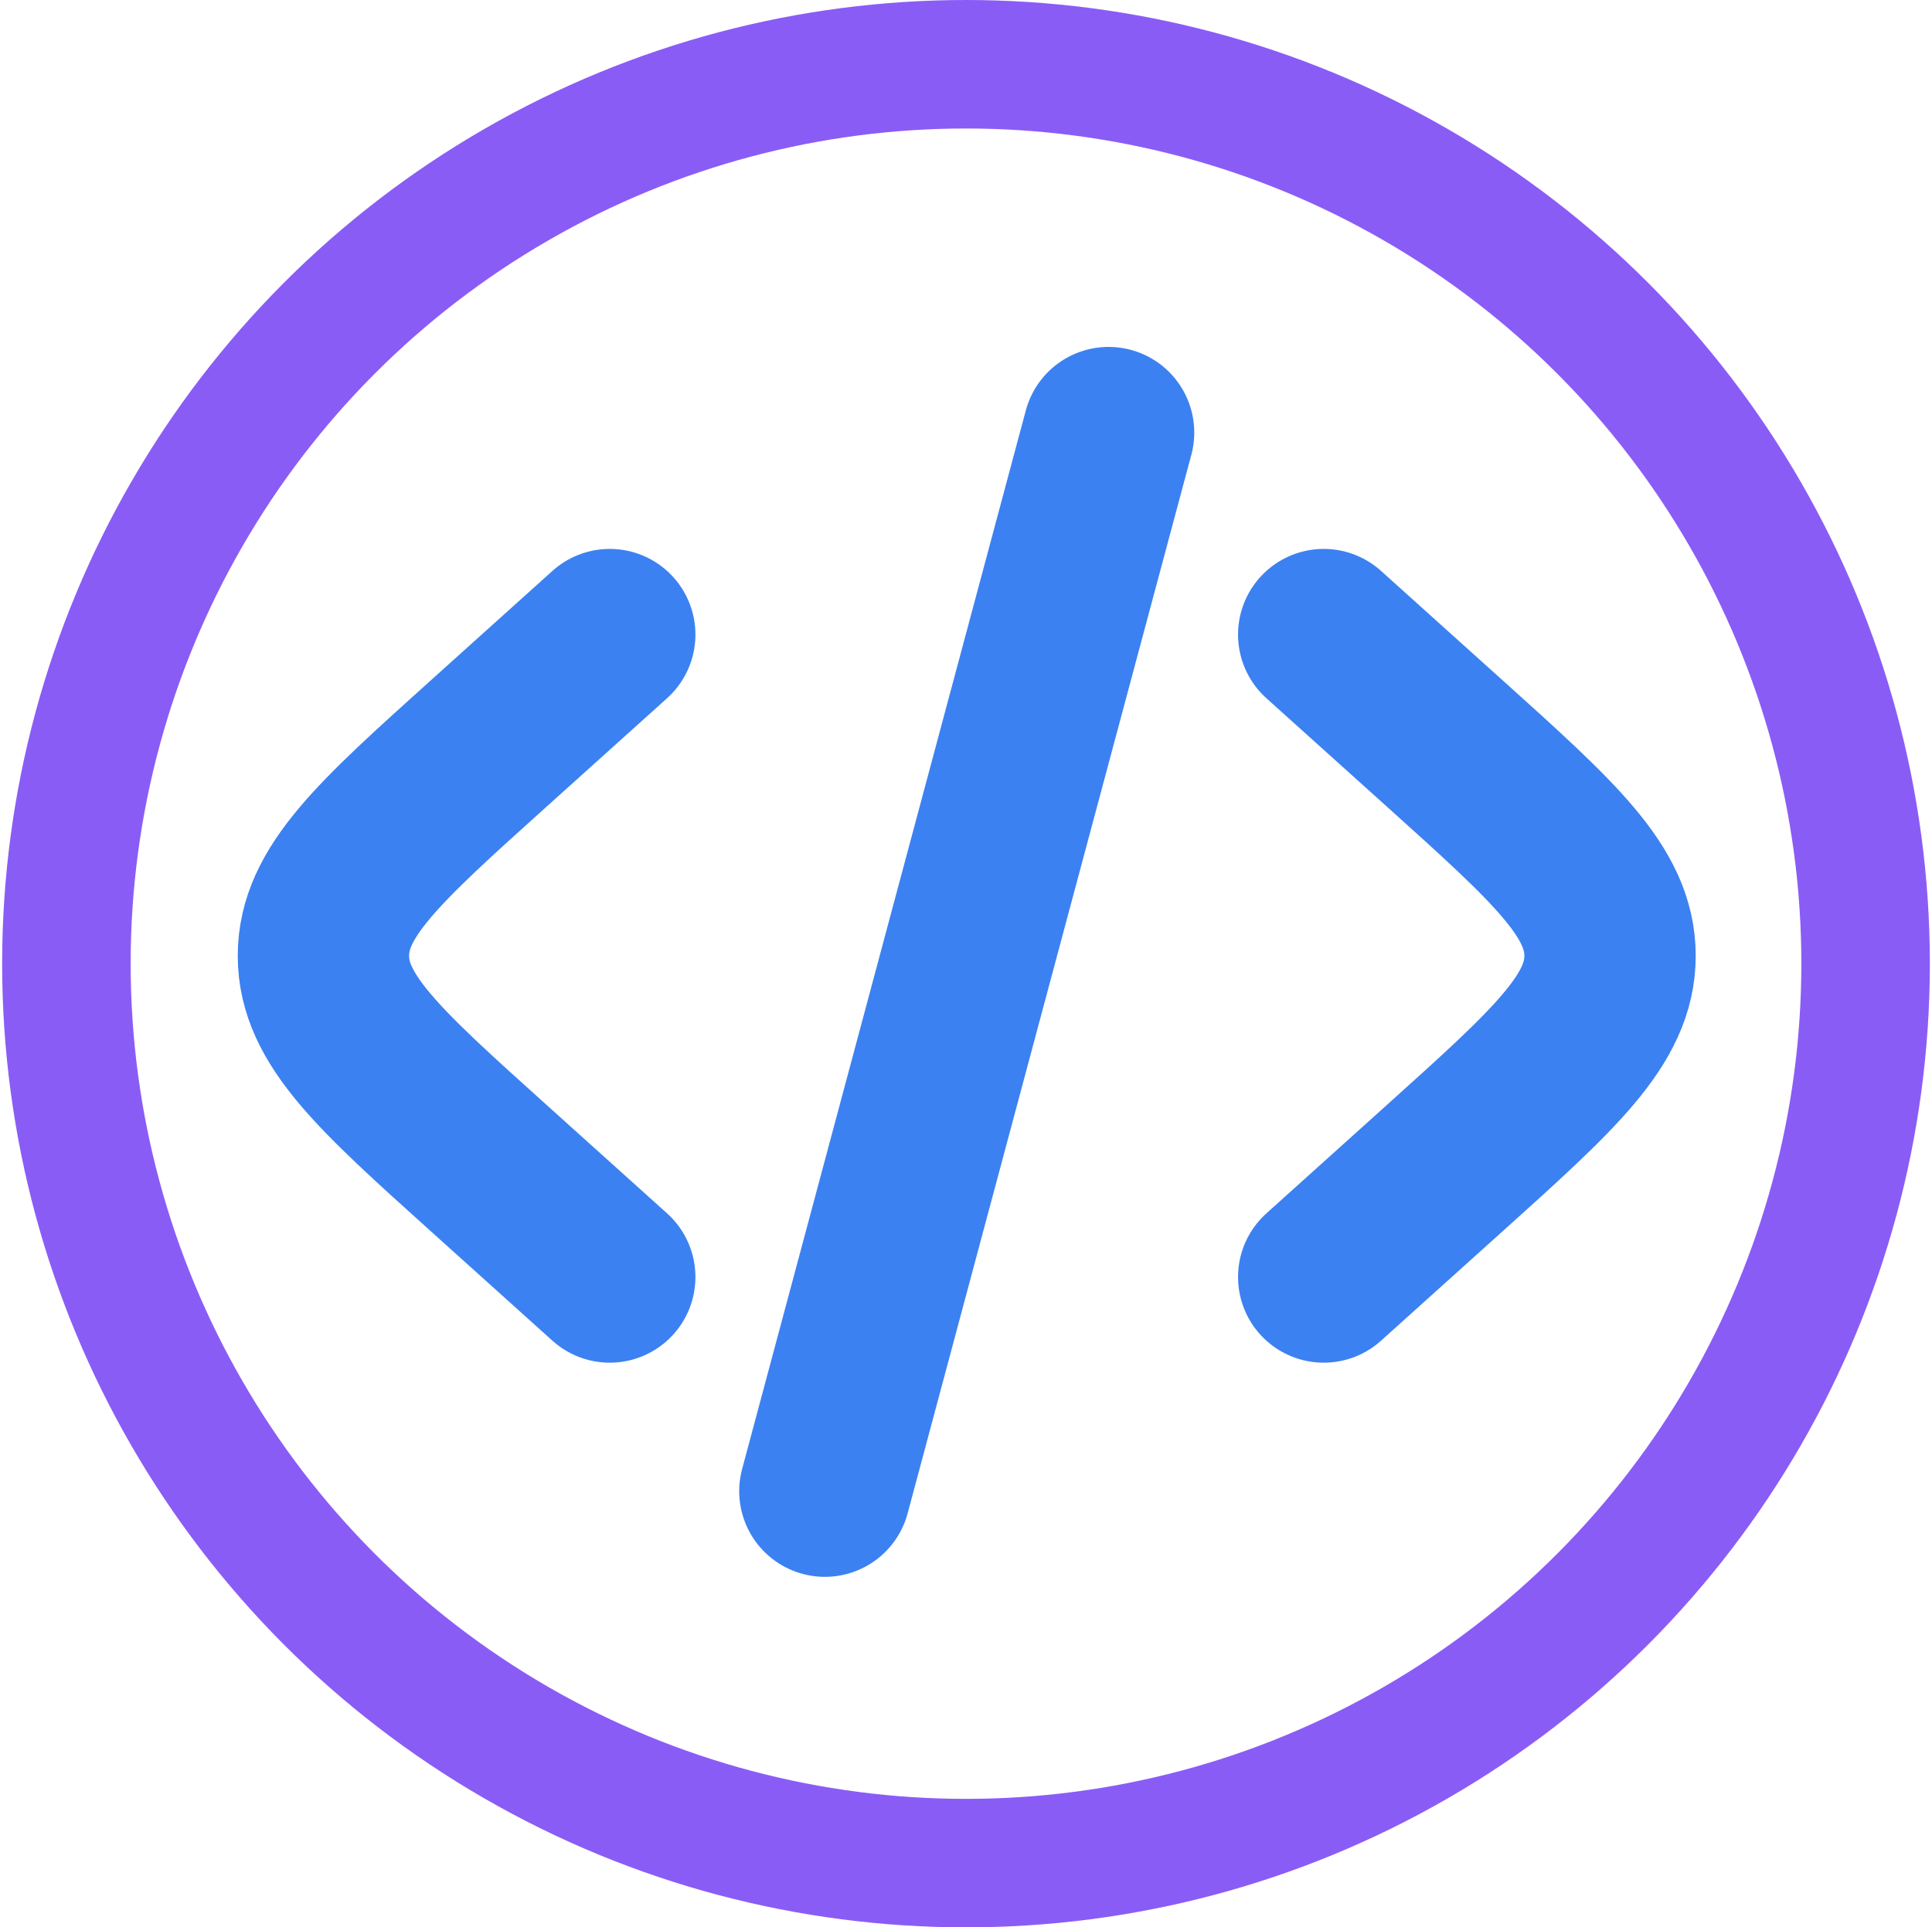 <svg width="451" height="450" viewBox="0 0 451 450" fill="none" xmlns="http://www.w3.org/2000/svg">
<circle cx="225.5" cy="225" r="210" stroke="#8A5CF6" stroke-width="30"/>
<path d="M309.004 148.16L337.279 173.607C362.987 196.745 375.842 208.315 375.842 223.16C375.842 238.005 362.987 249.575 337.279 272.713L309.004 298.16" stroke="#3C81F1" stroke-width="40" stroke-linecap="round"/>
<path d="M258.784 101L192.557 348.162" stroke="#3C81F1" stroke-width="40" stroke-linecap="round"/>
<path d="M142.338 148.16L114.064 173.607C88.355 196.745 75.5 208.315 75.5 223.16C75.5 238.005 88.355 249.575 114.064 272.713L142.338 298.16" stroke="#3C81F1" stroke-width="40" stroke-linecap="round"/>
</svg>
